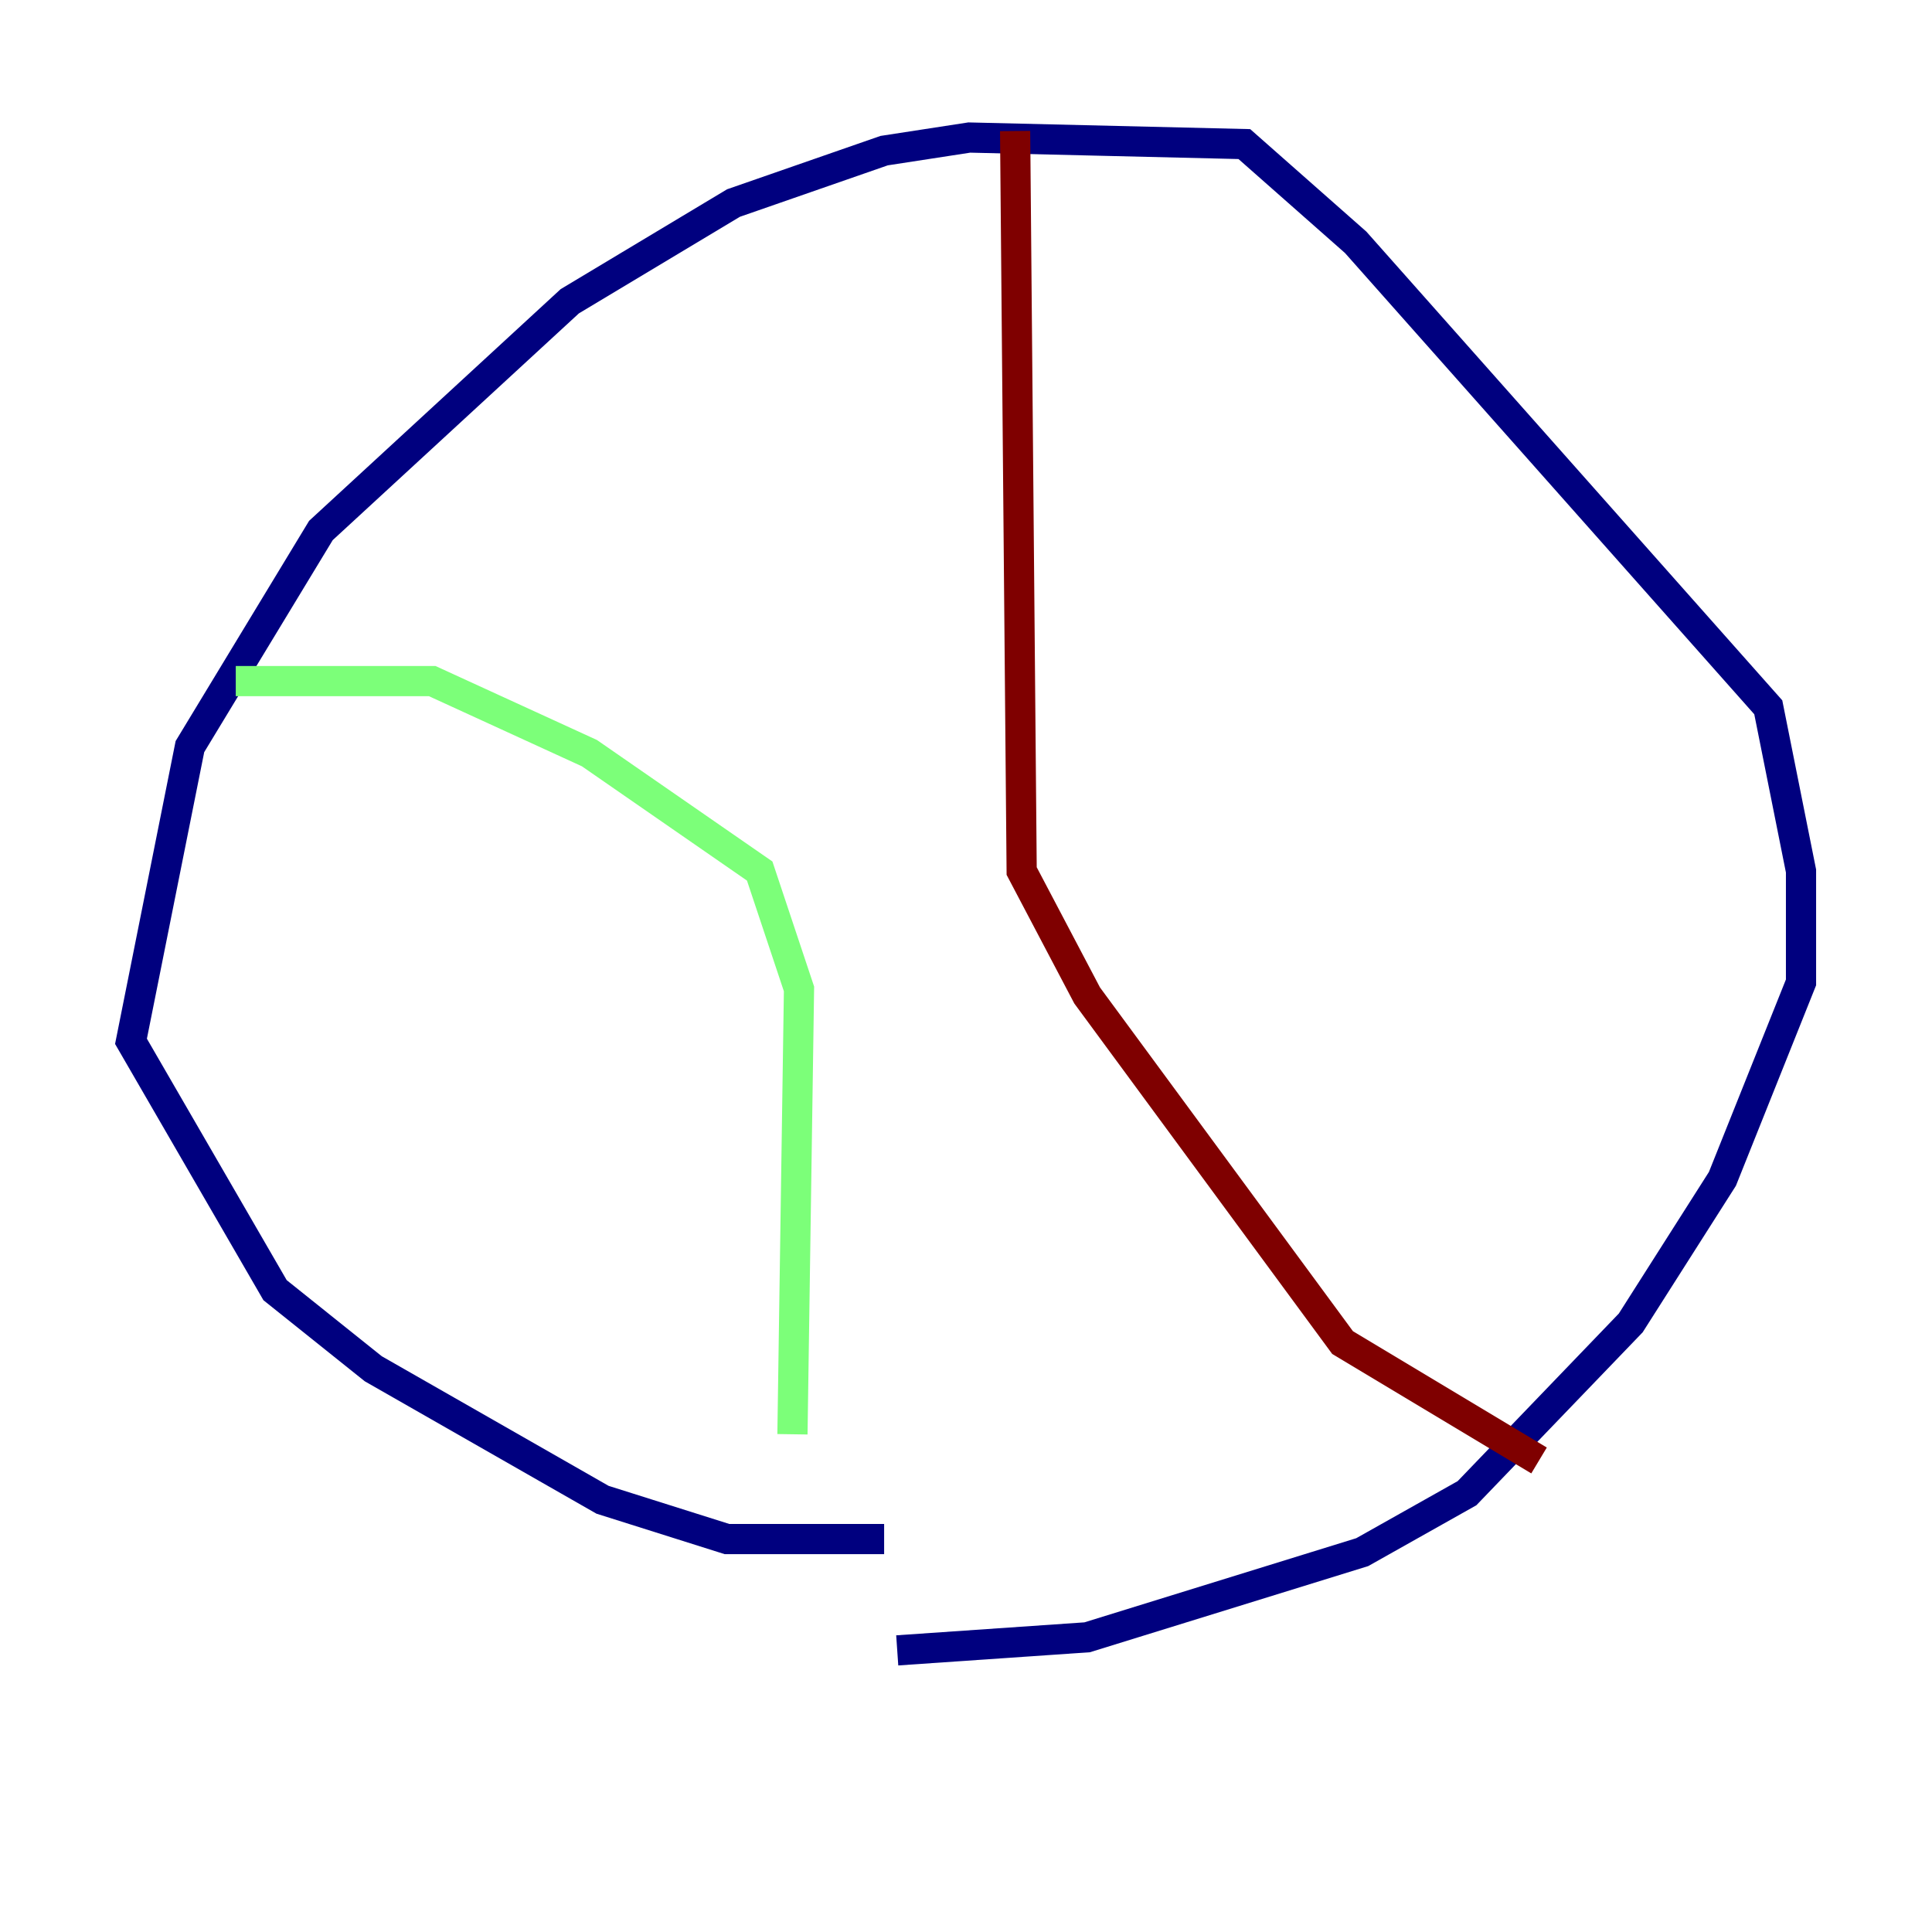 <?xml version="1.0" encoding="utf-8" ?>
<svg baseProfile="tiny" height="128" version="1.2" viewBox="0,0,128,128" width="128" xmlns="http://www.w3.org/2000/svg" xmlns:ev="http://www.w3.org/2001/xml-events" xmlns:xlink="http://www.w3.org/1999/xlink"><defs /><polyline fill="none" points="58.576,101.966 48.163,101.966 39.919,99.363 24.732,90.685 18.224,85.478 8.678,68.99 12.583,49.464 21.261,35.146 37.749,19.959 48.597,13.451 58.576,9.98 64.217,9.112 82.441,9.546 89.817,16.054 117.153,46.861 119.322,57.709 119.322,65.085 114.115,78.102 108.041,87.647 97.193,98.929 90.251,102.834 72.027,108.475 59.444,109.342" stroke="#00007f" stroke-width="2" /><polyline fill="none" points="15.62,45.125 28.637,45.125 39.051,49.898 50.332,57.709 52.936,65.519 52.502,95.024" stroke="#7cff79" stroke-width="2" /><polyline fill="none" points="67.254,8.678 67.688,57.709 72.027,65.953 88.949,88.949 101.966,96.759" stroke="#7f0000" stroke-width="2" /></svg>